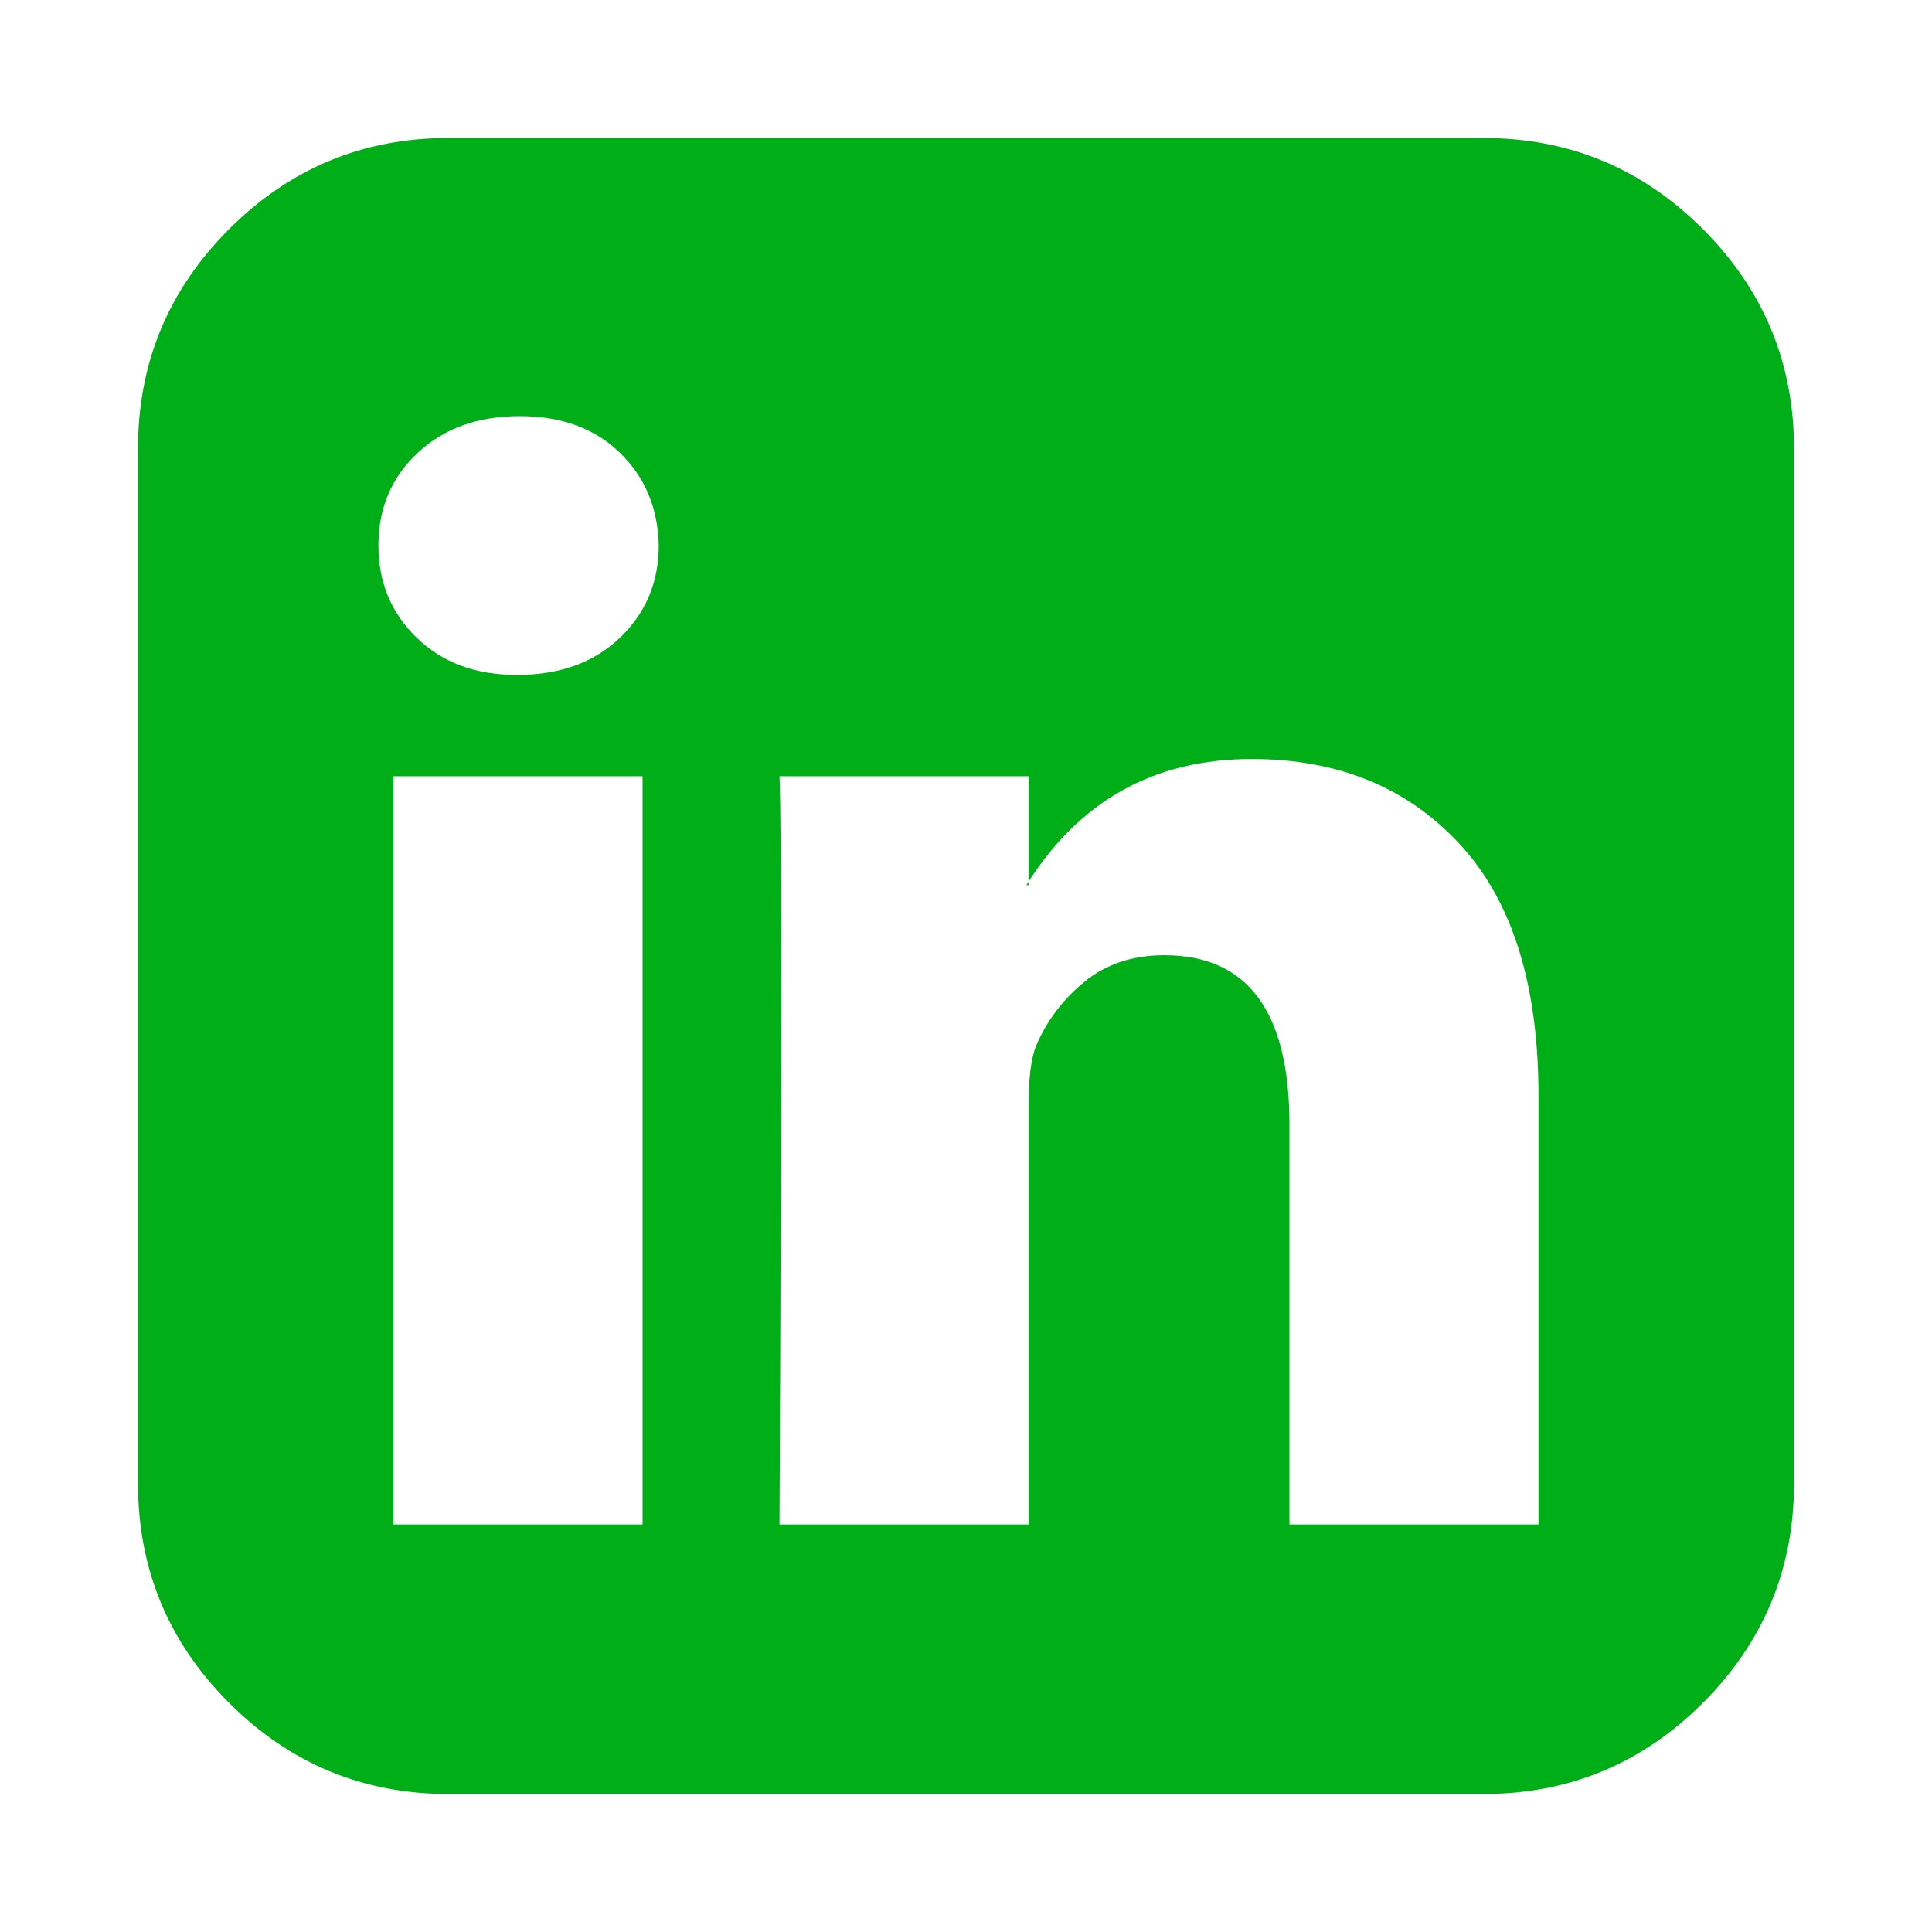 <?xml version="1.0" encoding="utf-8"?>
<!-- Generator: Adobe Illustrator 21.1.0, SVG Export Plug-In . SVG Version: 6.00 Build 0)  -->
<svg version="1.1" id="Layer_1" xmlns="http://www.w3.org/2000/svg" xmlns:xlink="http://www.w3.org/1999/xlink" x="0px" y="0px"
	 viewBox="0 0 1792 1792" style="enable-background:new 0 0 1792 1792;" xml:space="preserve">
<style type="text/css">
	.st0{fill:#00AE18;}
</style>
<path class="st0" d="M365,1414h231V720H365V1414z M611,506c-0.7-34.7-12.7-63.3-36-86s-54.3-34-93-34s-70.2,11.3-94.5,34
	S351,471.3,351,506c0,34,11.8,62.5,35.5,85.5S441,626,479,626h1c39.3,0,71-11.5,95-34.5S611,540,611,506z M1196,1414h231v-398
	c0-102.7-24.3-180.3-73-233s-113-79-193-79c-90.7,0-160.3,39-209,117h2V720H723c2,44,2,275.3,0,694h231v-388c0-25.3,2.3-44,7-56
	c10-23.3,25-43.2,45-59.5s44.7-24.5,74-24.5c77.3,0,116,52.3,116,157V1414z M1664,416v960c0,79.3-28.2,147.2-84.5,203.5
	S1455.3,1664,1376,1664H416c-79.3,0-147.2-28.2-203.5-84.5S128,1455.3,128,1376V416c0-79.3,28.2-147.2,84.5-203.5S336.7,128,416,128
	h960c79.3,0,147.2,28.2,203.5,84.5S1664,336.7,1664,416z"/>
</svg>
